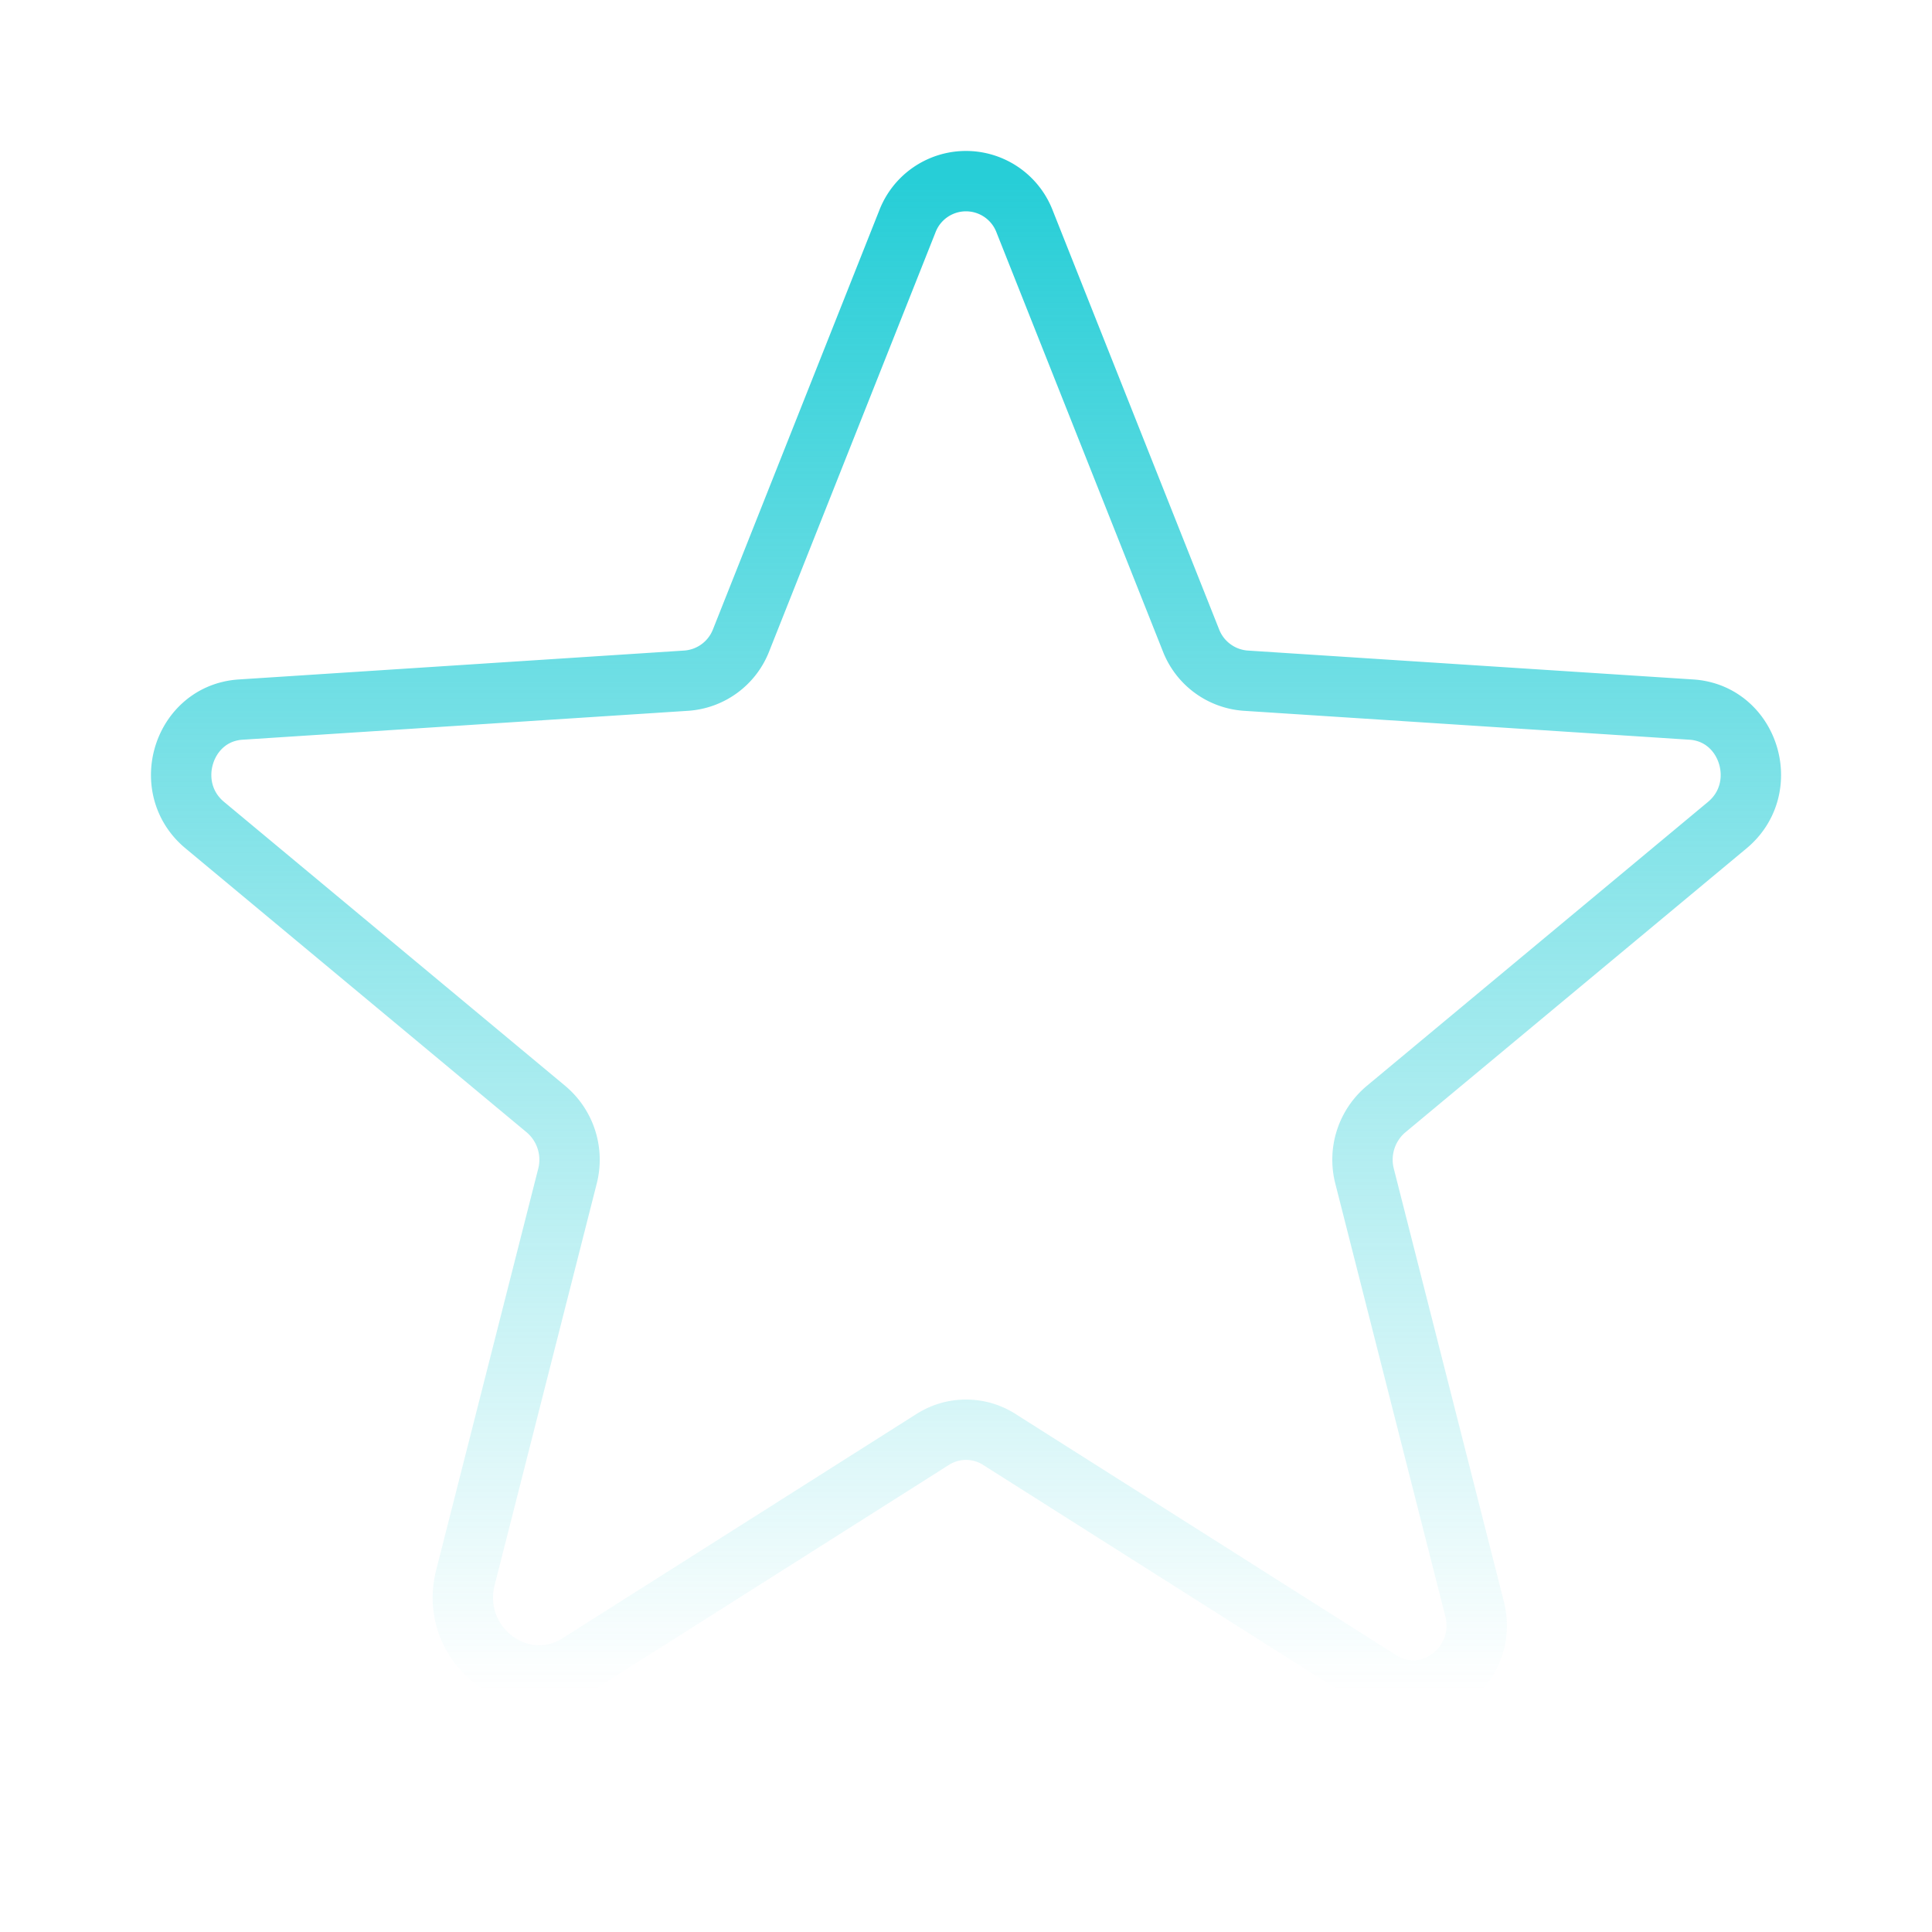 <svg width="64" height="64" fill="none" xmlns="http://www.w3.org/2000/svg"><path d="M33.103 47.683l12.609 7.989c1.611 1.02 3.612-.498 3.134-2.38l-3.643-14.33a2.19 2.19 0 01.71-2.219l11.306-9.41c1.486-1.237.72-3.703-1.19-3.827l-14.766-.958a2.104 2.104 0 01-1.811-1.338L33.944 7.342a2.08 2.08 0 00-3.889 0L24.55 21.21a2.105 2.105 0 01-1.813 1.338l-14.765.958c-1.91.124-2.676 2.59-1.19 3.826l11.306 9.411a2.19 2.19 0 01.71 2.22l-3.379 13.29c-.574 2.257 1.828 4.08 3.762 2.854l11.717-7.424a2.054 2.054 0 012.206 0v0z" stroke="url(#paint0_linear_2220_758)" stroke-width="2" stroke-linecap="round" stroke-linejoin="round"/><defs><linearGradient id="paint0_linear_2220_758" x1="32" y1="6" x2="32" y2="56" gradientUnits="userSpaceOnUse"><stop stop-color="#27CED7"/><stop offset="1" stop-color="#27CED7" stop-opacity="0"/></linearGradient></defs></svg>